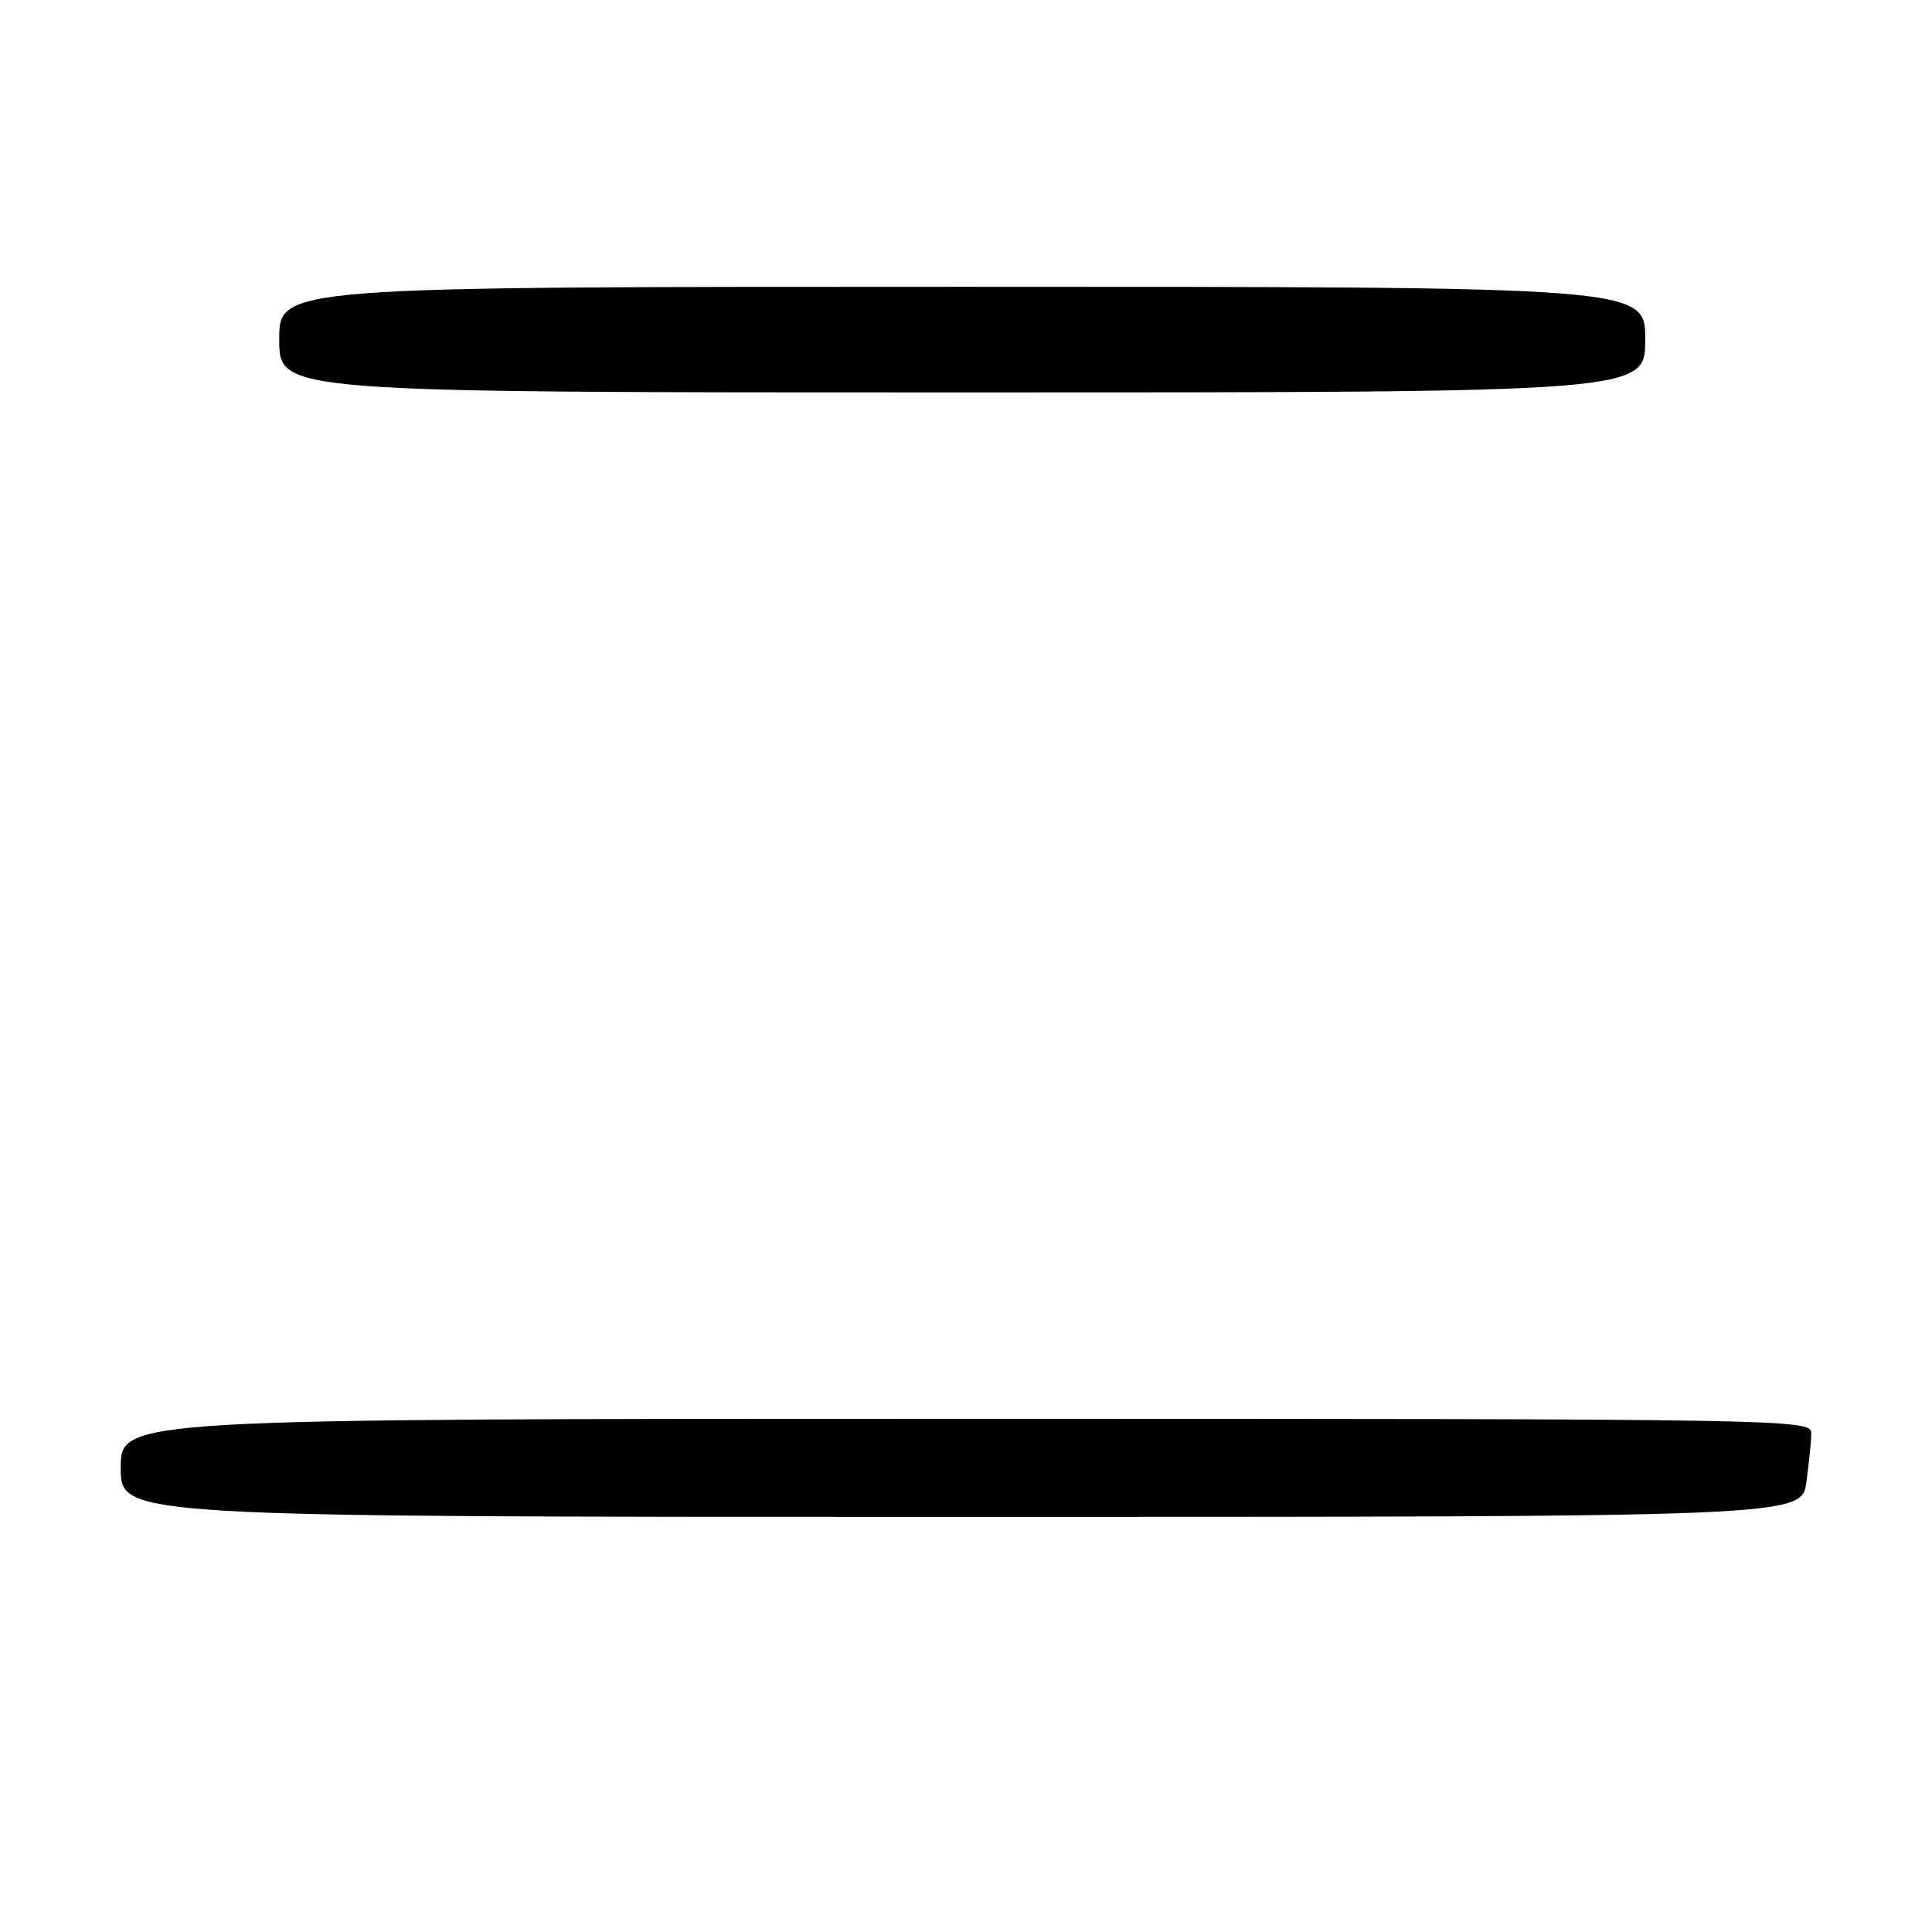 <?xml version="1.0" encoding="UTF-8" standalone="no"?>
<!DOCTYPE svg PUBLIC "-//W3C//DTD SVG 1.1//EN" "http://www.w3.org/Graphics/SVG/1.1/DTD/svg11.dtd" >
<svg xmlns="http://www.w3.org/2000/svg" xmlns:xlink="http://www.w3.org/1999/xlink" version="1.1" viewBox="0 0 256 256">
 <g >
 <path fill="currentColor"
d=" M 239.36 196.36 C 239.71 193.81 240.00 190.88 240.00 189.86 C 240.00 188.06 236.53 188.00 128.00 188.00 C 16.00 188.00 16.00 188.00 16.00 194.50 C 16.00 201.00 16.00 201.00 127.36 201.00 C 238.73 201.00 238.73 201.00 239.36 196.36 Z  M 218.00 45.00 C 218.00 38.00 218.00 38.00 127.50 38.00 C 37.00 38.00 37.00 38.00 37.00 45.00 C 37.00 52.00 37.00 52.00 127.50 52.00 C 218.00 52.00 218.00 52.00 218.00 45.00 Z "/>
</g>
</svg>